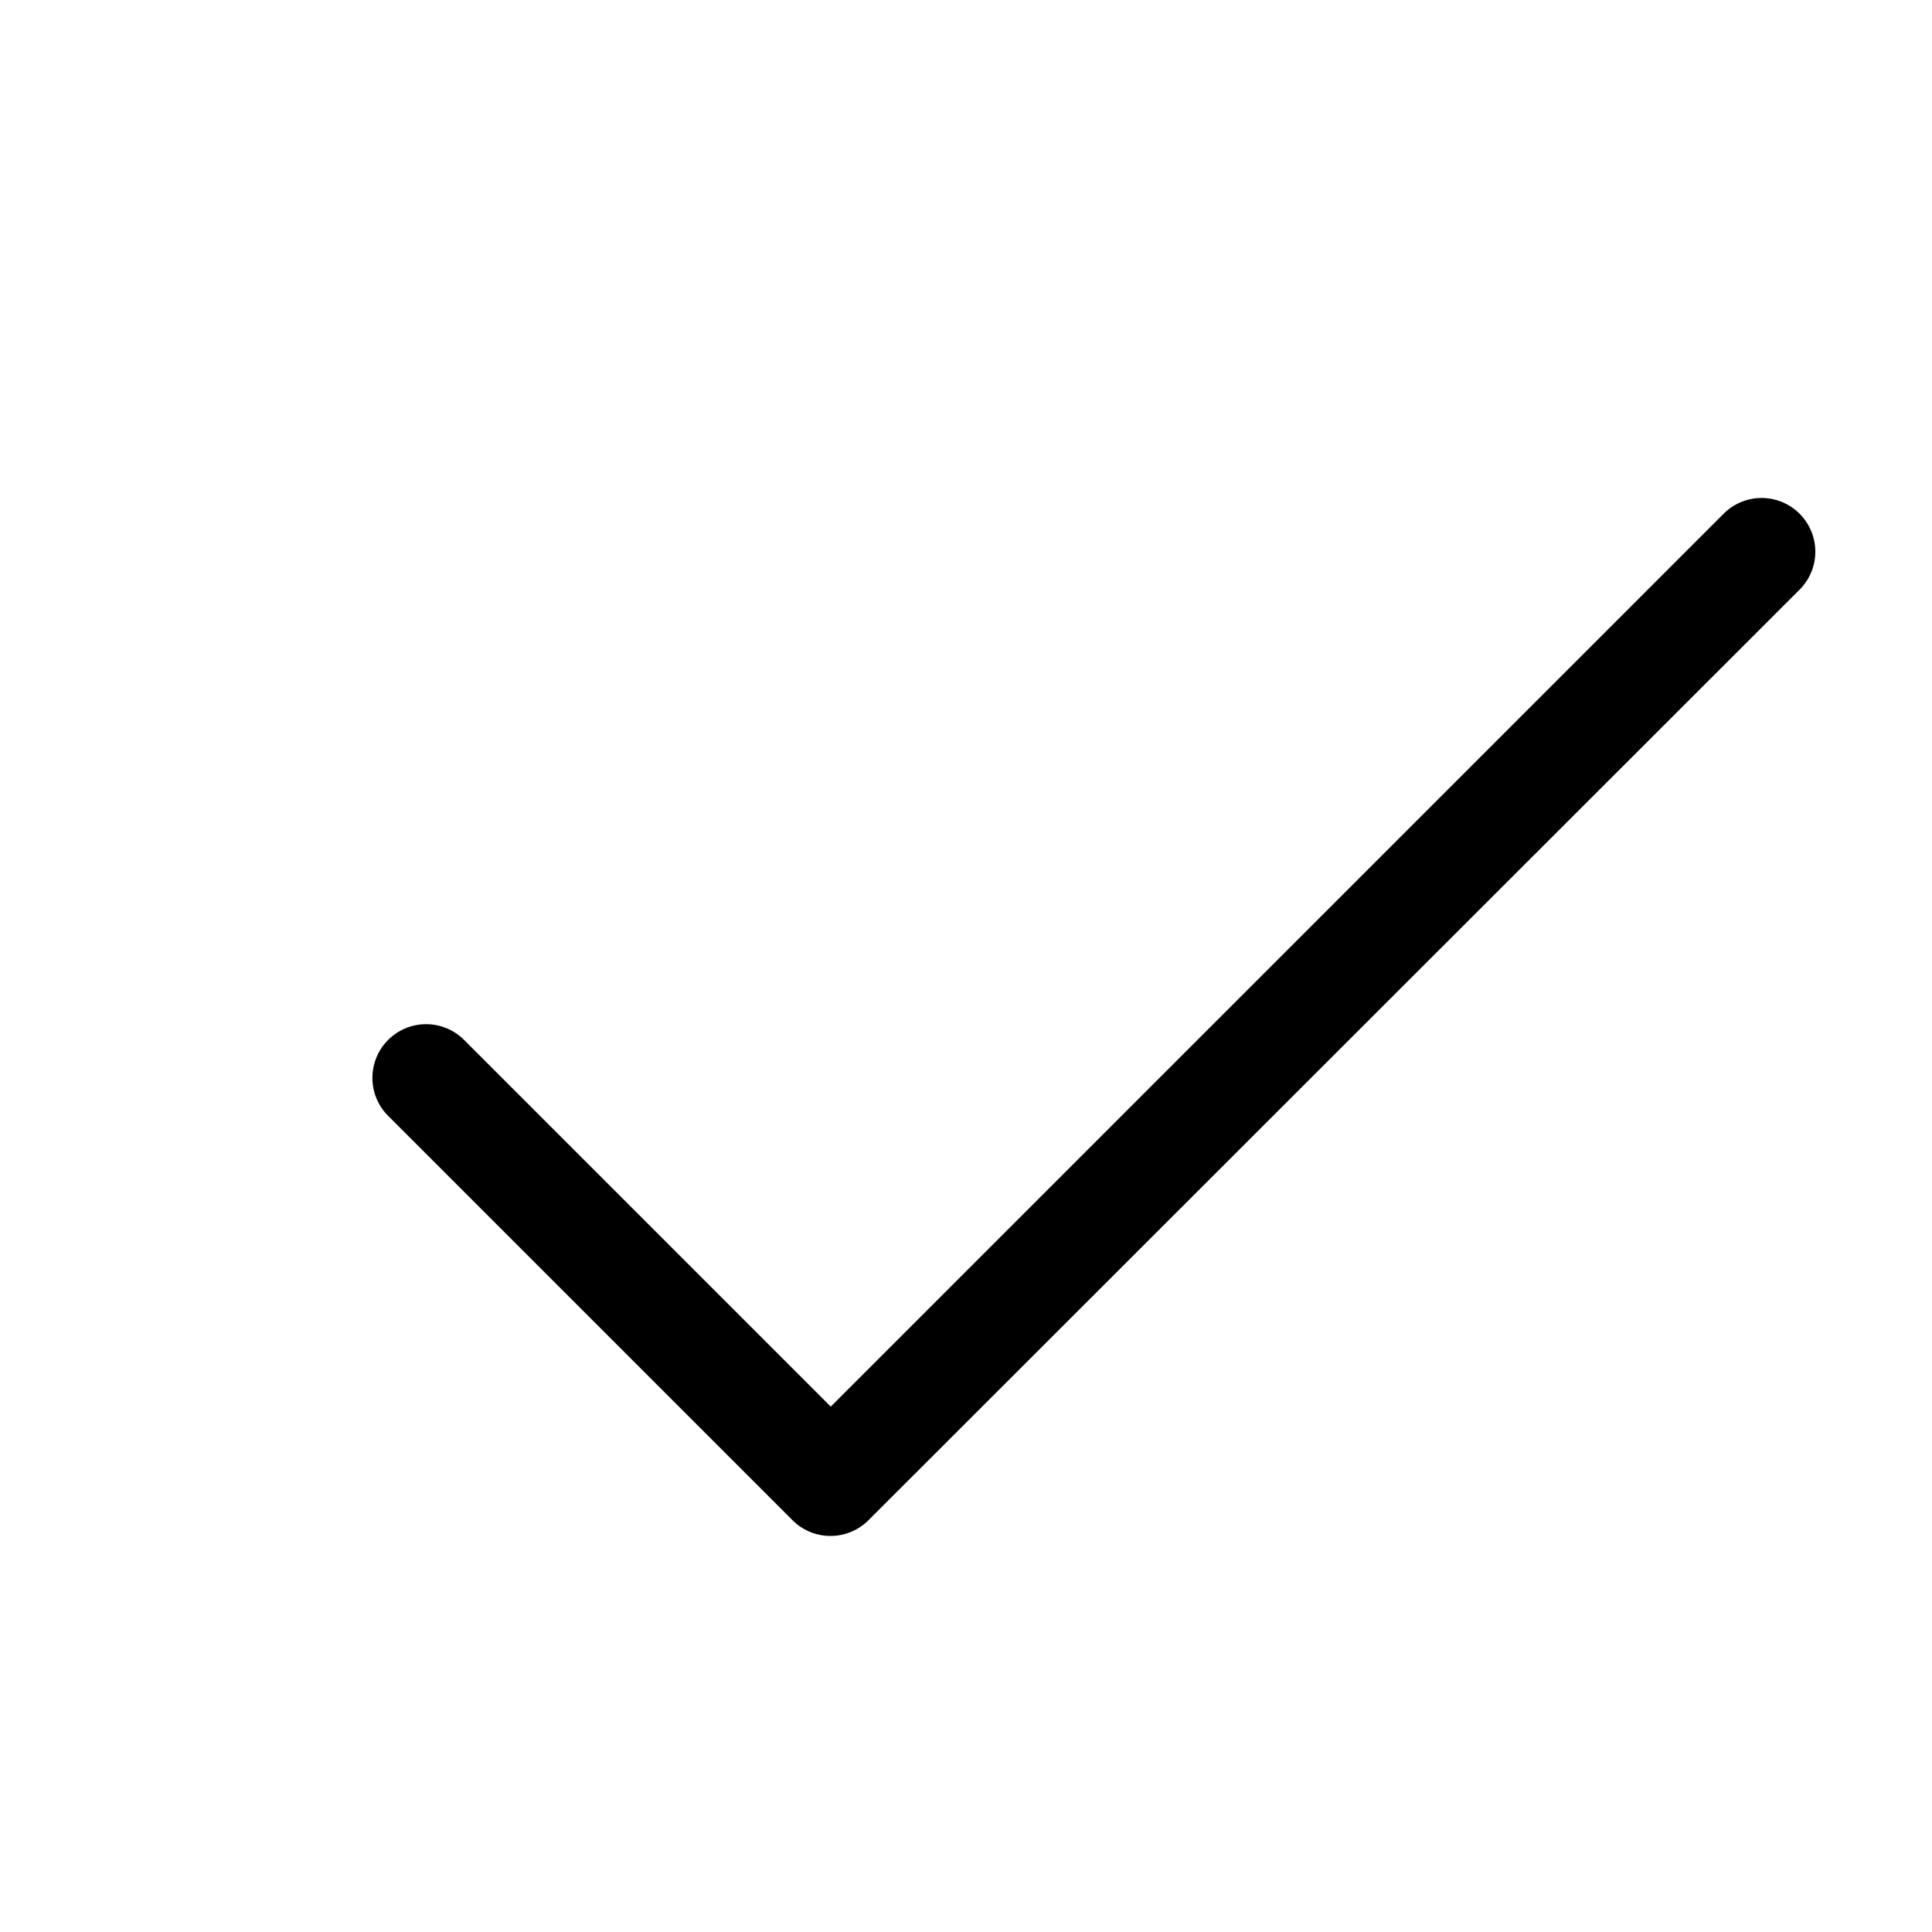 <svg xmlns="http://www.w3.org/2000/svg" data-name="Layer 1" viewBox="0 0 36 36"><path d="M15.48,28.62a1,1,0,0,1-.71-.29L7.23,20.79a1,1,0,0,1,0-1.41,1,1,0,0,1,1.42,0l6.83,6.83L32.12,9.57a1,1,0,0,1,1.41,0,1,1,0,0,1,0,1.42L16.18,28.33A1,1,0,0,1,15.48,28.62Z"/></svg>